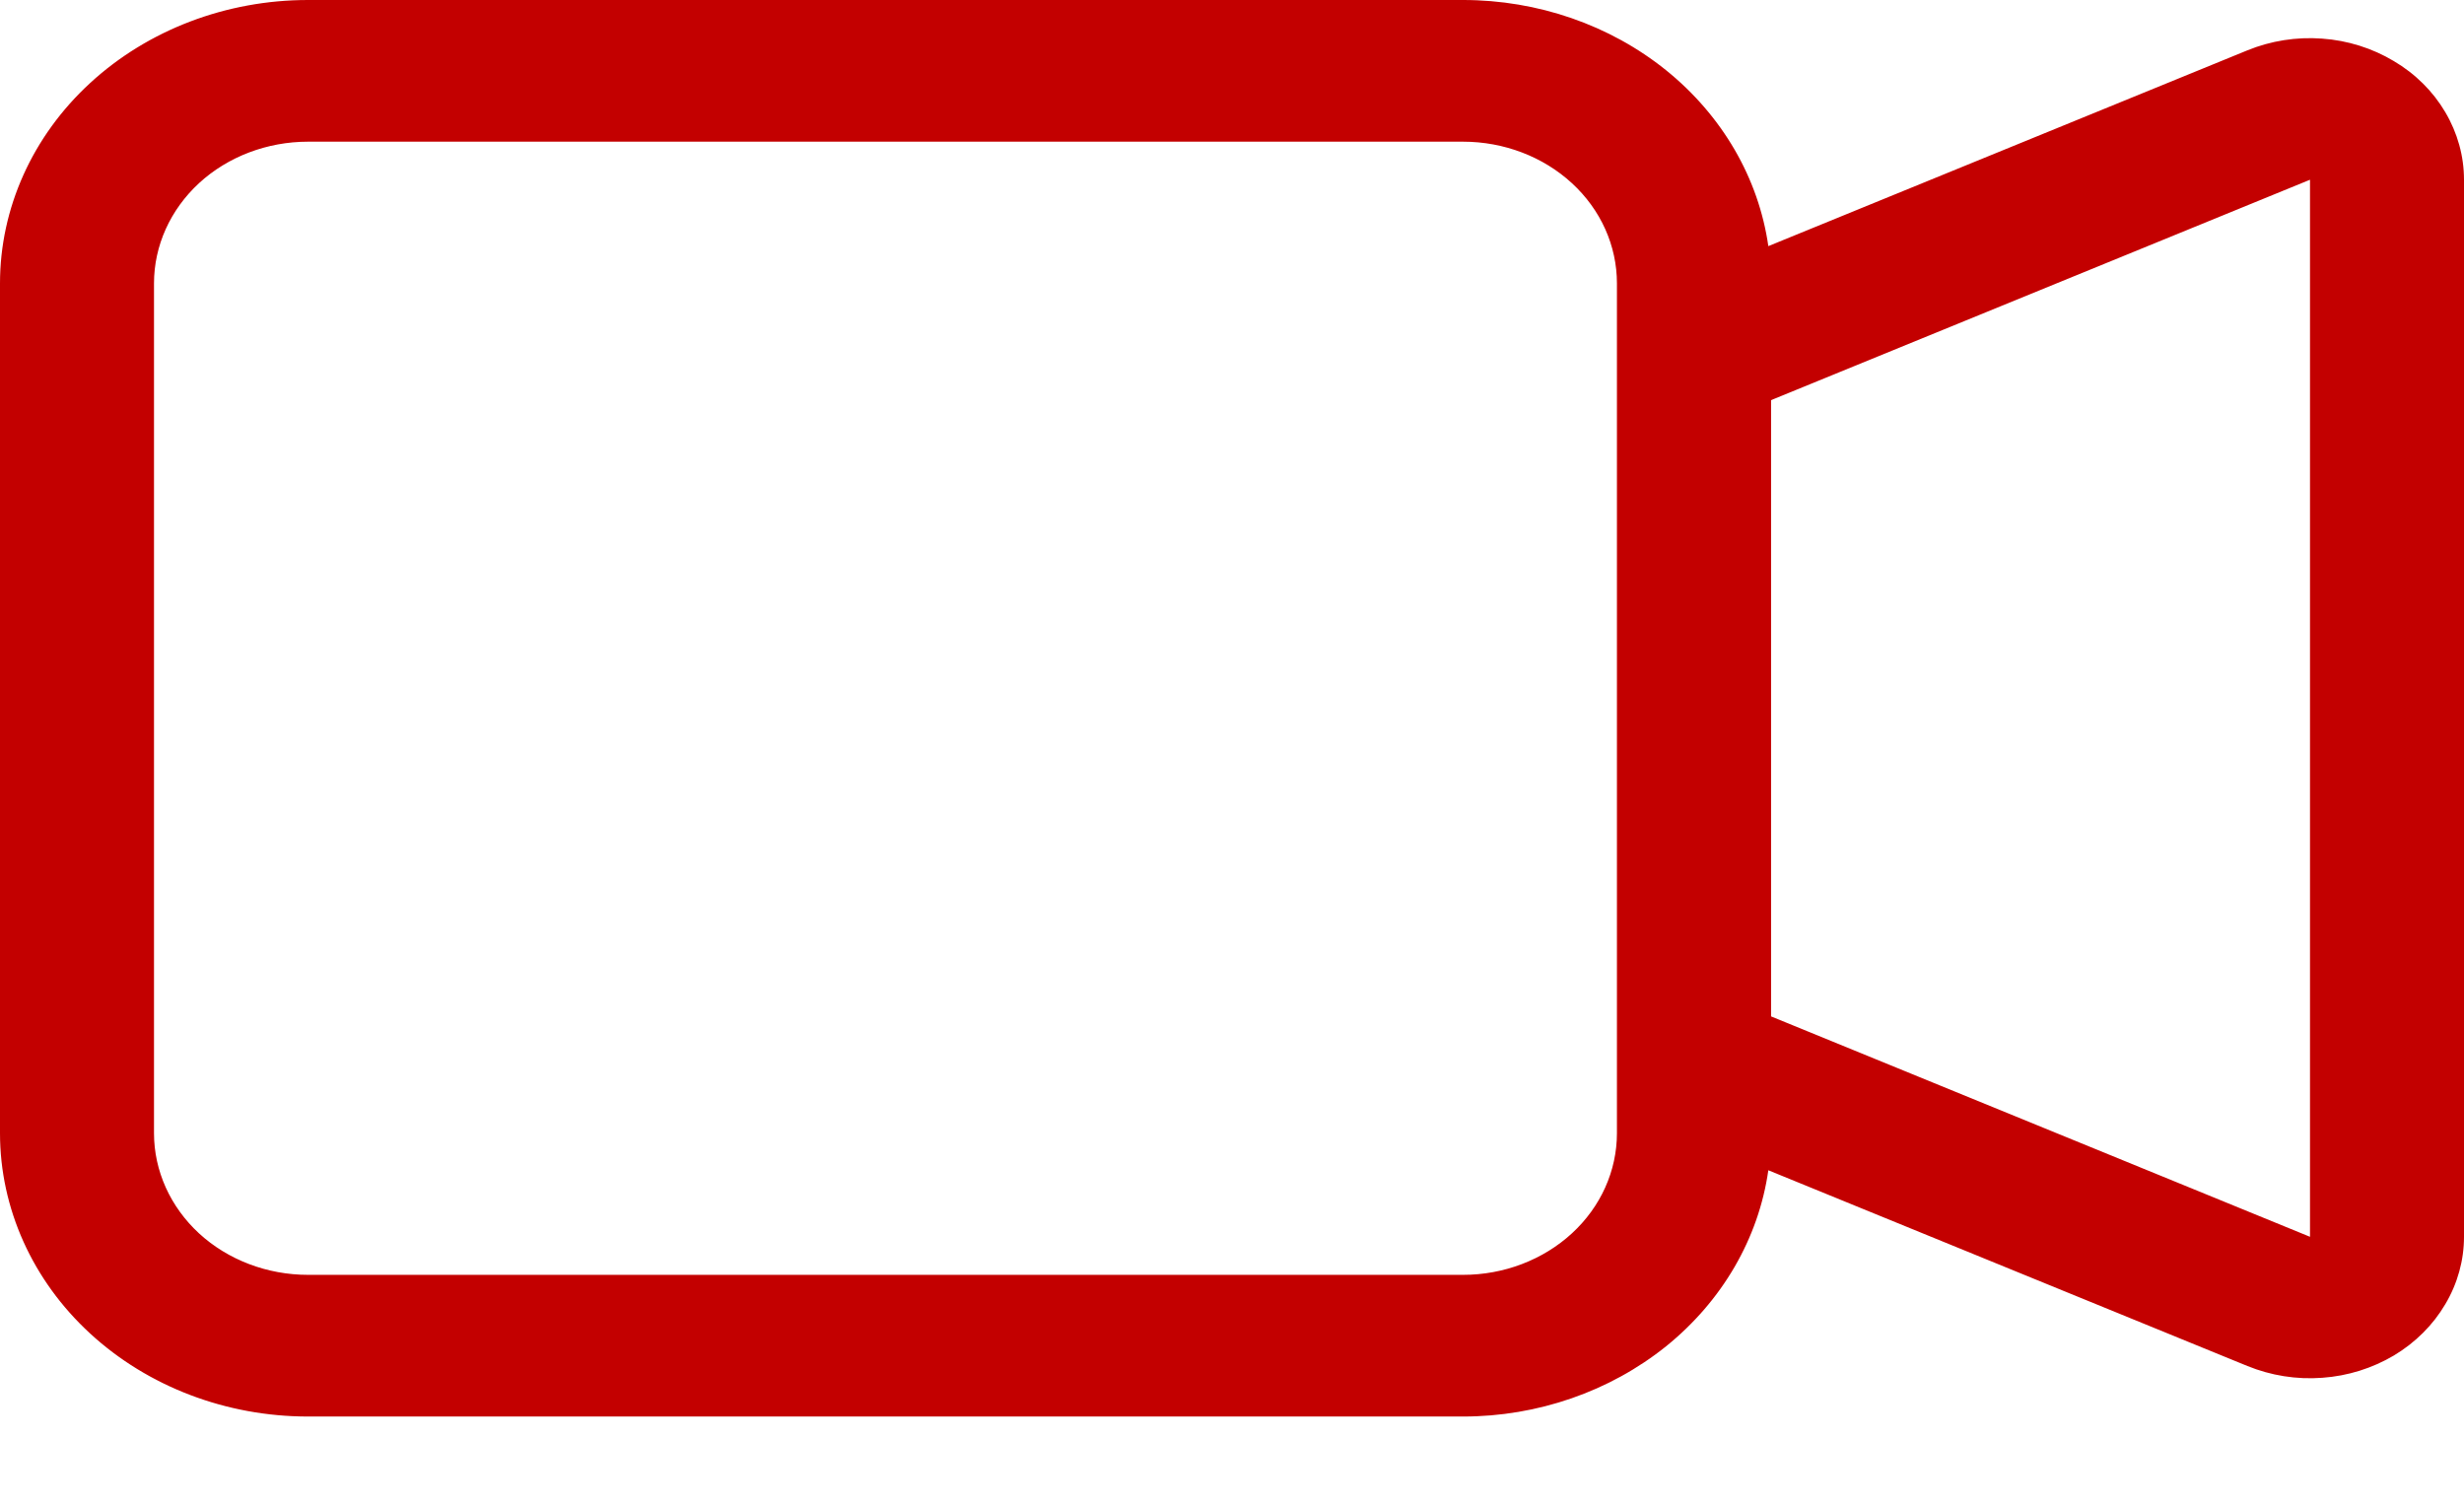 <svg width="18" height="11" viewBox="0 0 18 11" fill="none" xmlns="http://www.w3.org/2000/svg">
<path fill-rule="evenodd" clip-rule="evenodd" d="M0 2.07C0 1.521 0.237 0.994 0.659 0.606C1.081 0.218 1.653 1.4333e-08 2.25 1.4333e-08H10.688C11.233 -5.90323e-05 11.76 0.182 12.171 0.513C12.581 0.844 12.847 1.301 12.918 1.798L16.417 0.368C16.588 0.298 16.776 0.268 16.963 0.282C17.15 0.295 17.33 0.352 17.487 0.446C17.645 0.539 17.774 0.668 17.863 0.819C17.953 0.971 18 1.141 18 1.313V9.035C18 9.207 17.953 9.377 17.863 9.528C17.774 9.679 17.645 9.808 17.488 9.902C17.331 9.995 17.151 10.052 16.964 10.065C16.777 10.079 16.59 10.049 16.418 9.979L12.918 8.549C12.847 9.047 12.581 9.504 12.171 9.835C11.76 10.165 11.233 10.348 10.688 10.348H2.25C1.653 10.348 1.081 10.13 0.659 9.742C0.237 9.354 0 8.827 0 8.278V2.07ZM12.938 7.425L16.875 9.035V1.313L12.938 2.923V7.425ZM2.25 1.035C1.952 1.035 1.665 1.144 1.454 1.338C1.244 1.532 1.125 1.795 1.125 2.07V8.278C1.125 8.553 1.244 8.816 1.454 9.01C1.665 9.204 1.952 9.313 2.25 9.313H10.688C10.986 9.313 11.272 9.204 11.483 9.01C11.694 8.816 11.812 8.553 11.812 8.278V2.07C11.812 1.795 11.694 1.532 11.483 1.338C11.272 1.144 10.986 1.035 10.688 1.035H2.25Z" fill="#C30000"/>
</svg>
